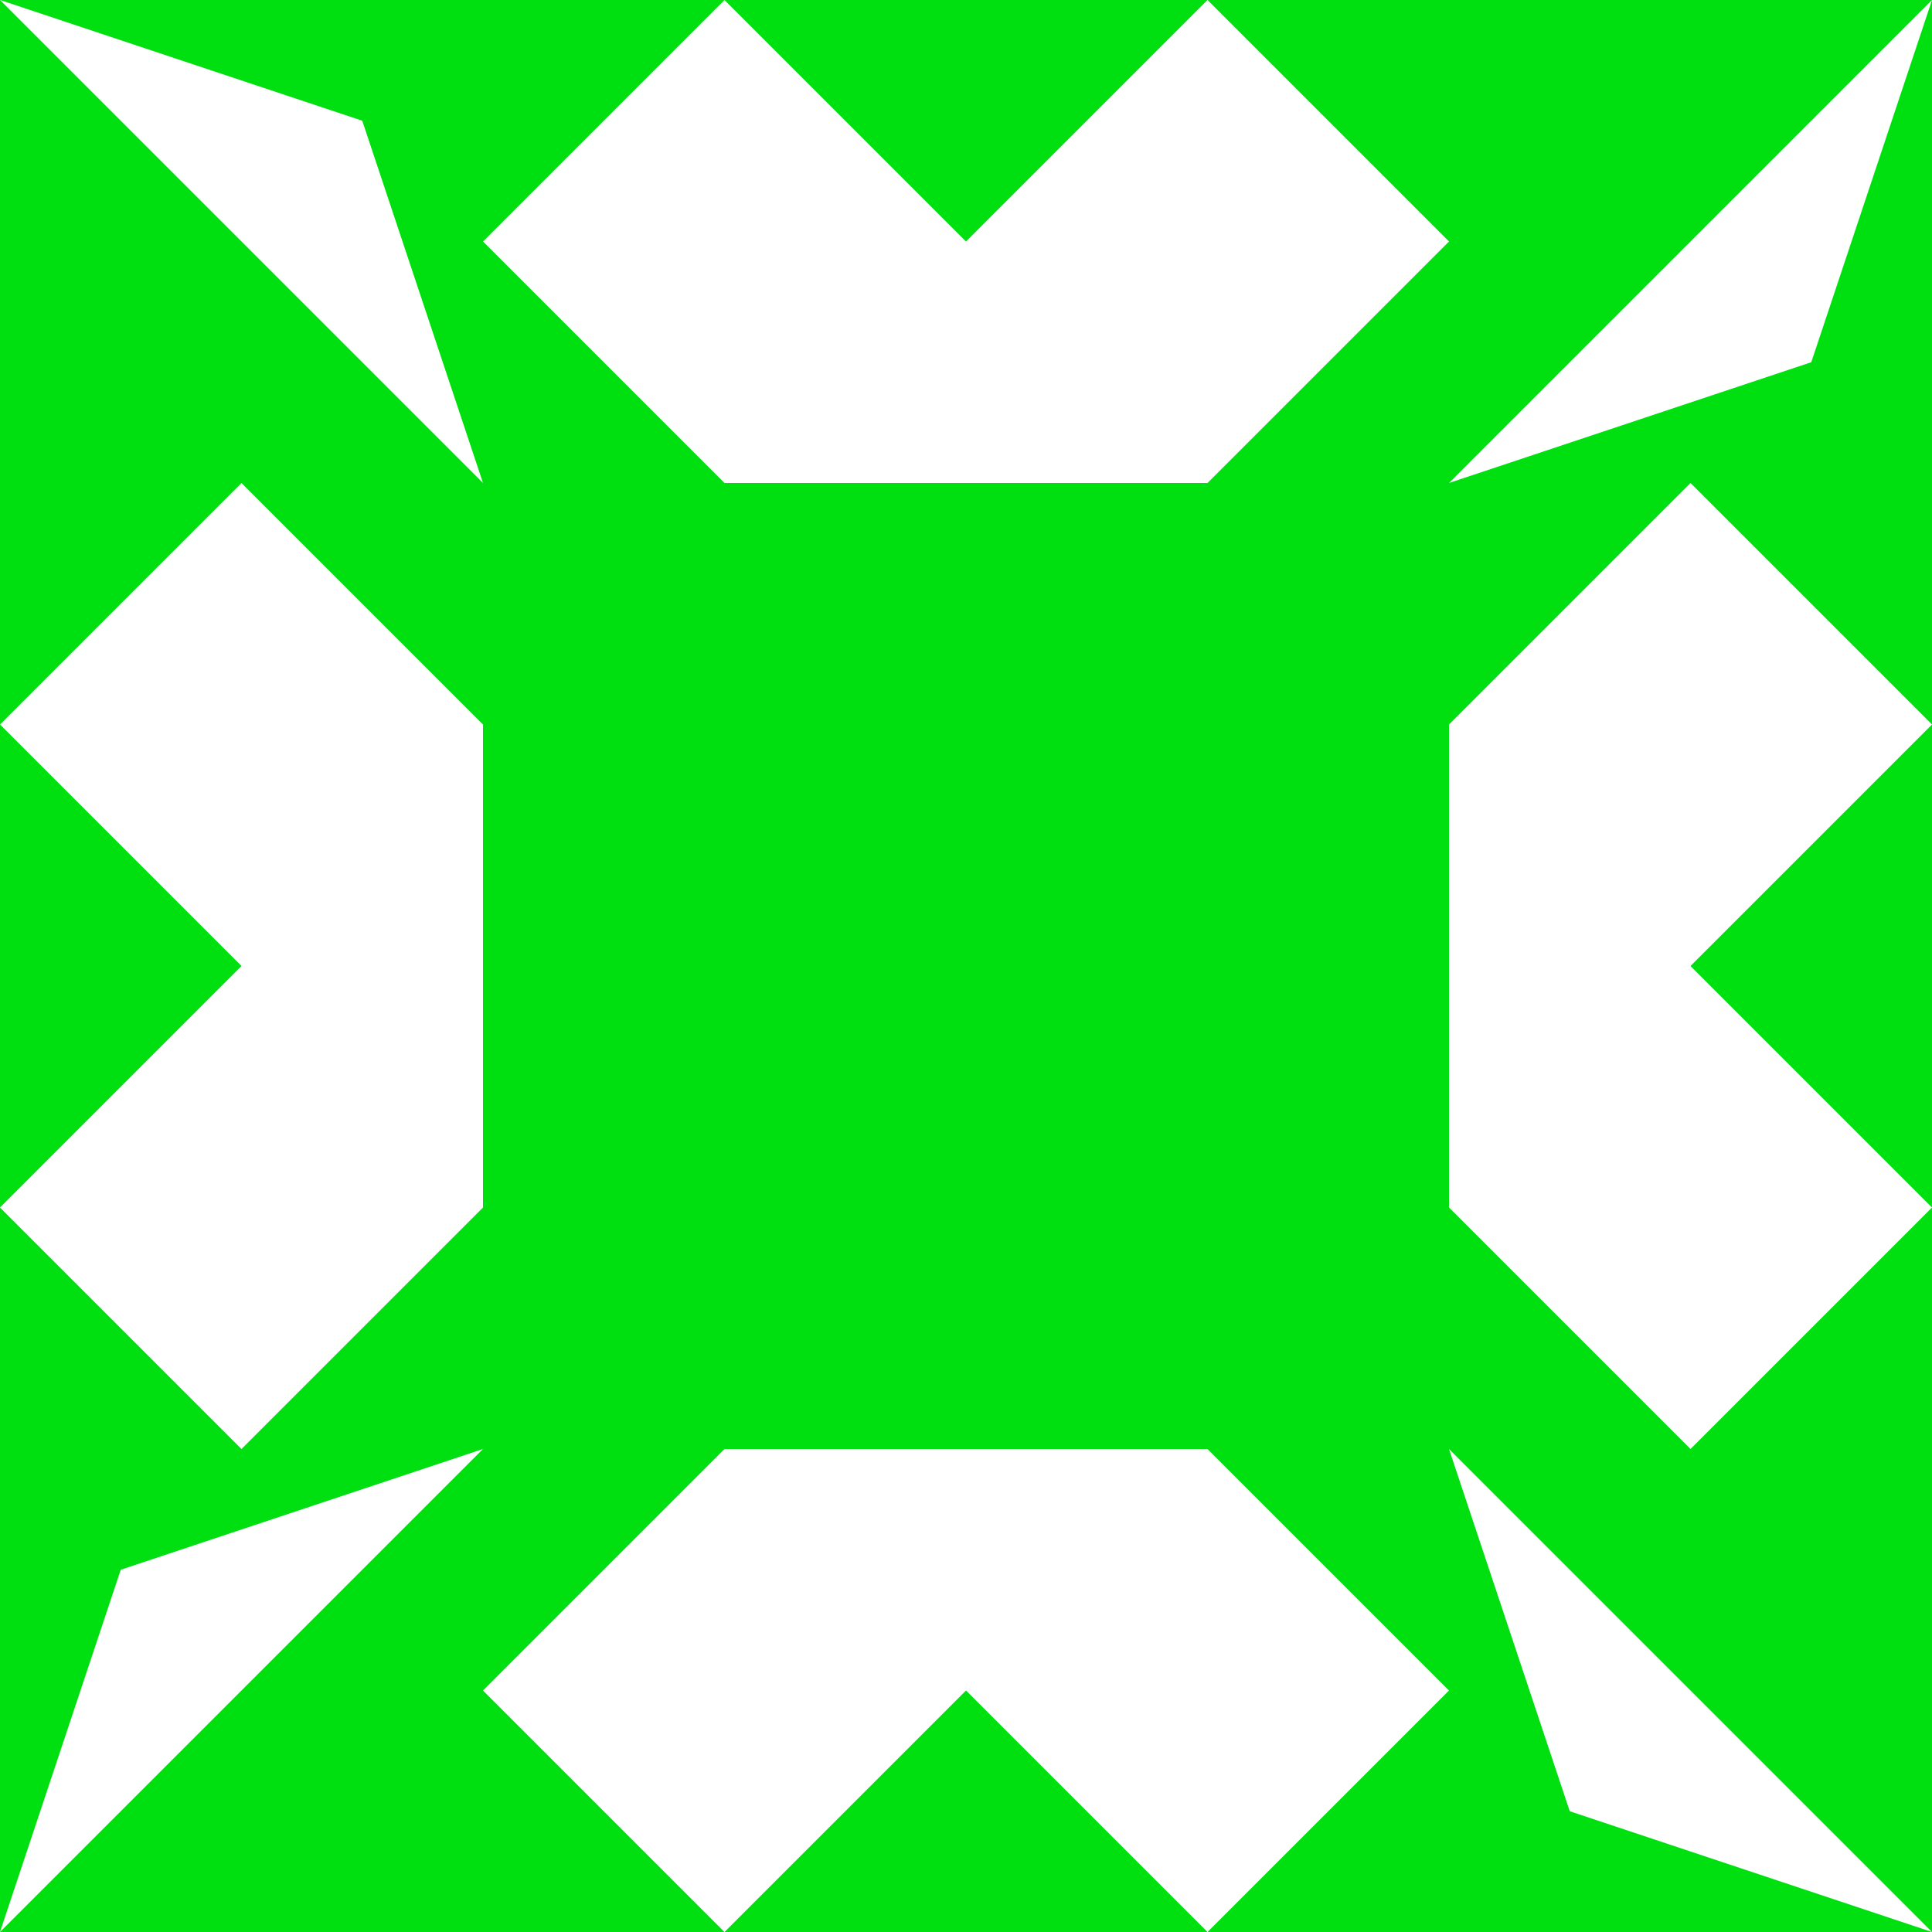 <?xml version="1.0" standalone="no"?>
<!DOCTYPE svg PUBLIC
   "-//W3C//DTD SVG 1.1/EN"
   "http://www.w3.org/Graphics/SVG/1.1/DTD/svg11.dtd">

<svg width="480" height="480" version="1.1"
     xmlns="http://www.w3.org/2000/svg">
  <title>a boring SVG shape</title>
  <desc>
    Lua generator commit: 2472d776
    Generated from hex: 0e1498c0 150075dd
    1 1 shape=1 turn=2 invert=0
    2 1 shape=1 turn=3 invert=0
    2 2 shape=1 turn=4 invert=0
    1 2 shape=1 turn=5 invert=0
    0 0 shape=2 turn=1 invert=1
    3 0 shape=2 turn=2 invert=1
    3 3 shape=2 turn=3 invert=1
    0 3 shape=2 turn=4 invert=1
    1 0 shape=3 turn=2 invert=1
    2 0 shape=3 turn=3 invert=1
    3 1 shape=3 turn=3 invert=1
    3 2 shape=3 turn=4 invert=1
    2 3 shape=3 turn=4 invert=1
    1 3 shape=3 turn=5 invert=1
    0 2 shape=3 turn=5 invert=1
    0 1 shape=3 turn=2 invert=1
  </desc>
  <path d="M 240 240 L 120 240 L 120 120 L 240 120 Z" fill="#00e010" />
  <path d="M 240 240 L 240 120 L 360 120 L 360 240 Z" fill="#00e010" />
  <path d="M 240 240 L 360 240 L 360 360 L 240 360 Z" fill="#00e010" />
  <path d="M 240 240 L 240 360 L 120 360 L 120 240 Z" fill="#00e010" />
  <path d="M 120 120 L 0 0 L 90 30 Z M 120 0 L 0 0 L 0 120 L 120 120 Z" fill="#00e010" />
  <path d="M 360 120 L 480 0 L 450 90 Z M 480 120 L 480 0 L 360 0 L 360 120 Z" fill="#00e010" />
  <path d="M 360 360 L 480 480 L 390 450 Z M 360 480 L 480 480 L 480 360 L 360 360 Z" fill="#00e010" />
  <path d="M 120 360 L 0 480 L 30 390 Z M 0 360 L 0 480 L 120 480 L 120 360 Z" fill="#00e010" />
  <path d="M 240 120 L 180 120 L 120 60 L 180 0 L 240 60 Z M 240 120 L 240 0 L 120 0 L 120 120 Z" fill="#00e010" />
  <path d="M 240 120 L 240 60 L 300 0 L 360 60 L 300 120 Z M 240 120 L 360 120 L 360 0 L 240 0 Z" fill="#00e010" />
  <path d="M 360 240 L 360 180 L 420 120 L 480 180 L 420 240 Z M 360 240 L 480 240 L 480 120 L 360 120 Z" fill="#00e010" />
  <path d="M 360 240 L 420 240 L 480 300 L 420 360 L 360 300 Z M 360 240 L 360 360 L 480 360 L 480 240 Z" fill="#00e010" />
  <path d="M 240 360 L 300 360 L 360 420 L 300 480 L 240 420 Z M 240 360 L 240 480 L 360 480 L 360 360 Z" fill="#00e010" />
  <path d="M 240 360 L 240 420 L 180 480 L 120 420 L 180 360 Z M 240 360 L 120 360 L 120 480 L 240 480 Z" fill="#00e010" />
  <path d="M 120 240 L 120 300 L 60 360 L 0 300 L 60 240 Z M 120 240 L 0 240 L 0 360 L 120 360 Z" fill="#00e010" />
  <path d="M 120 240 L 60 240 L 0 180 L 60 120 L 120 180 Z M 120 240 L 120 120 L 0 120 L 0 240 Z" fill="#00e010" />
</svg>
